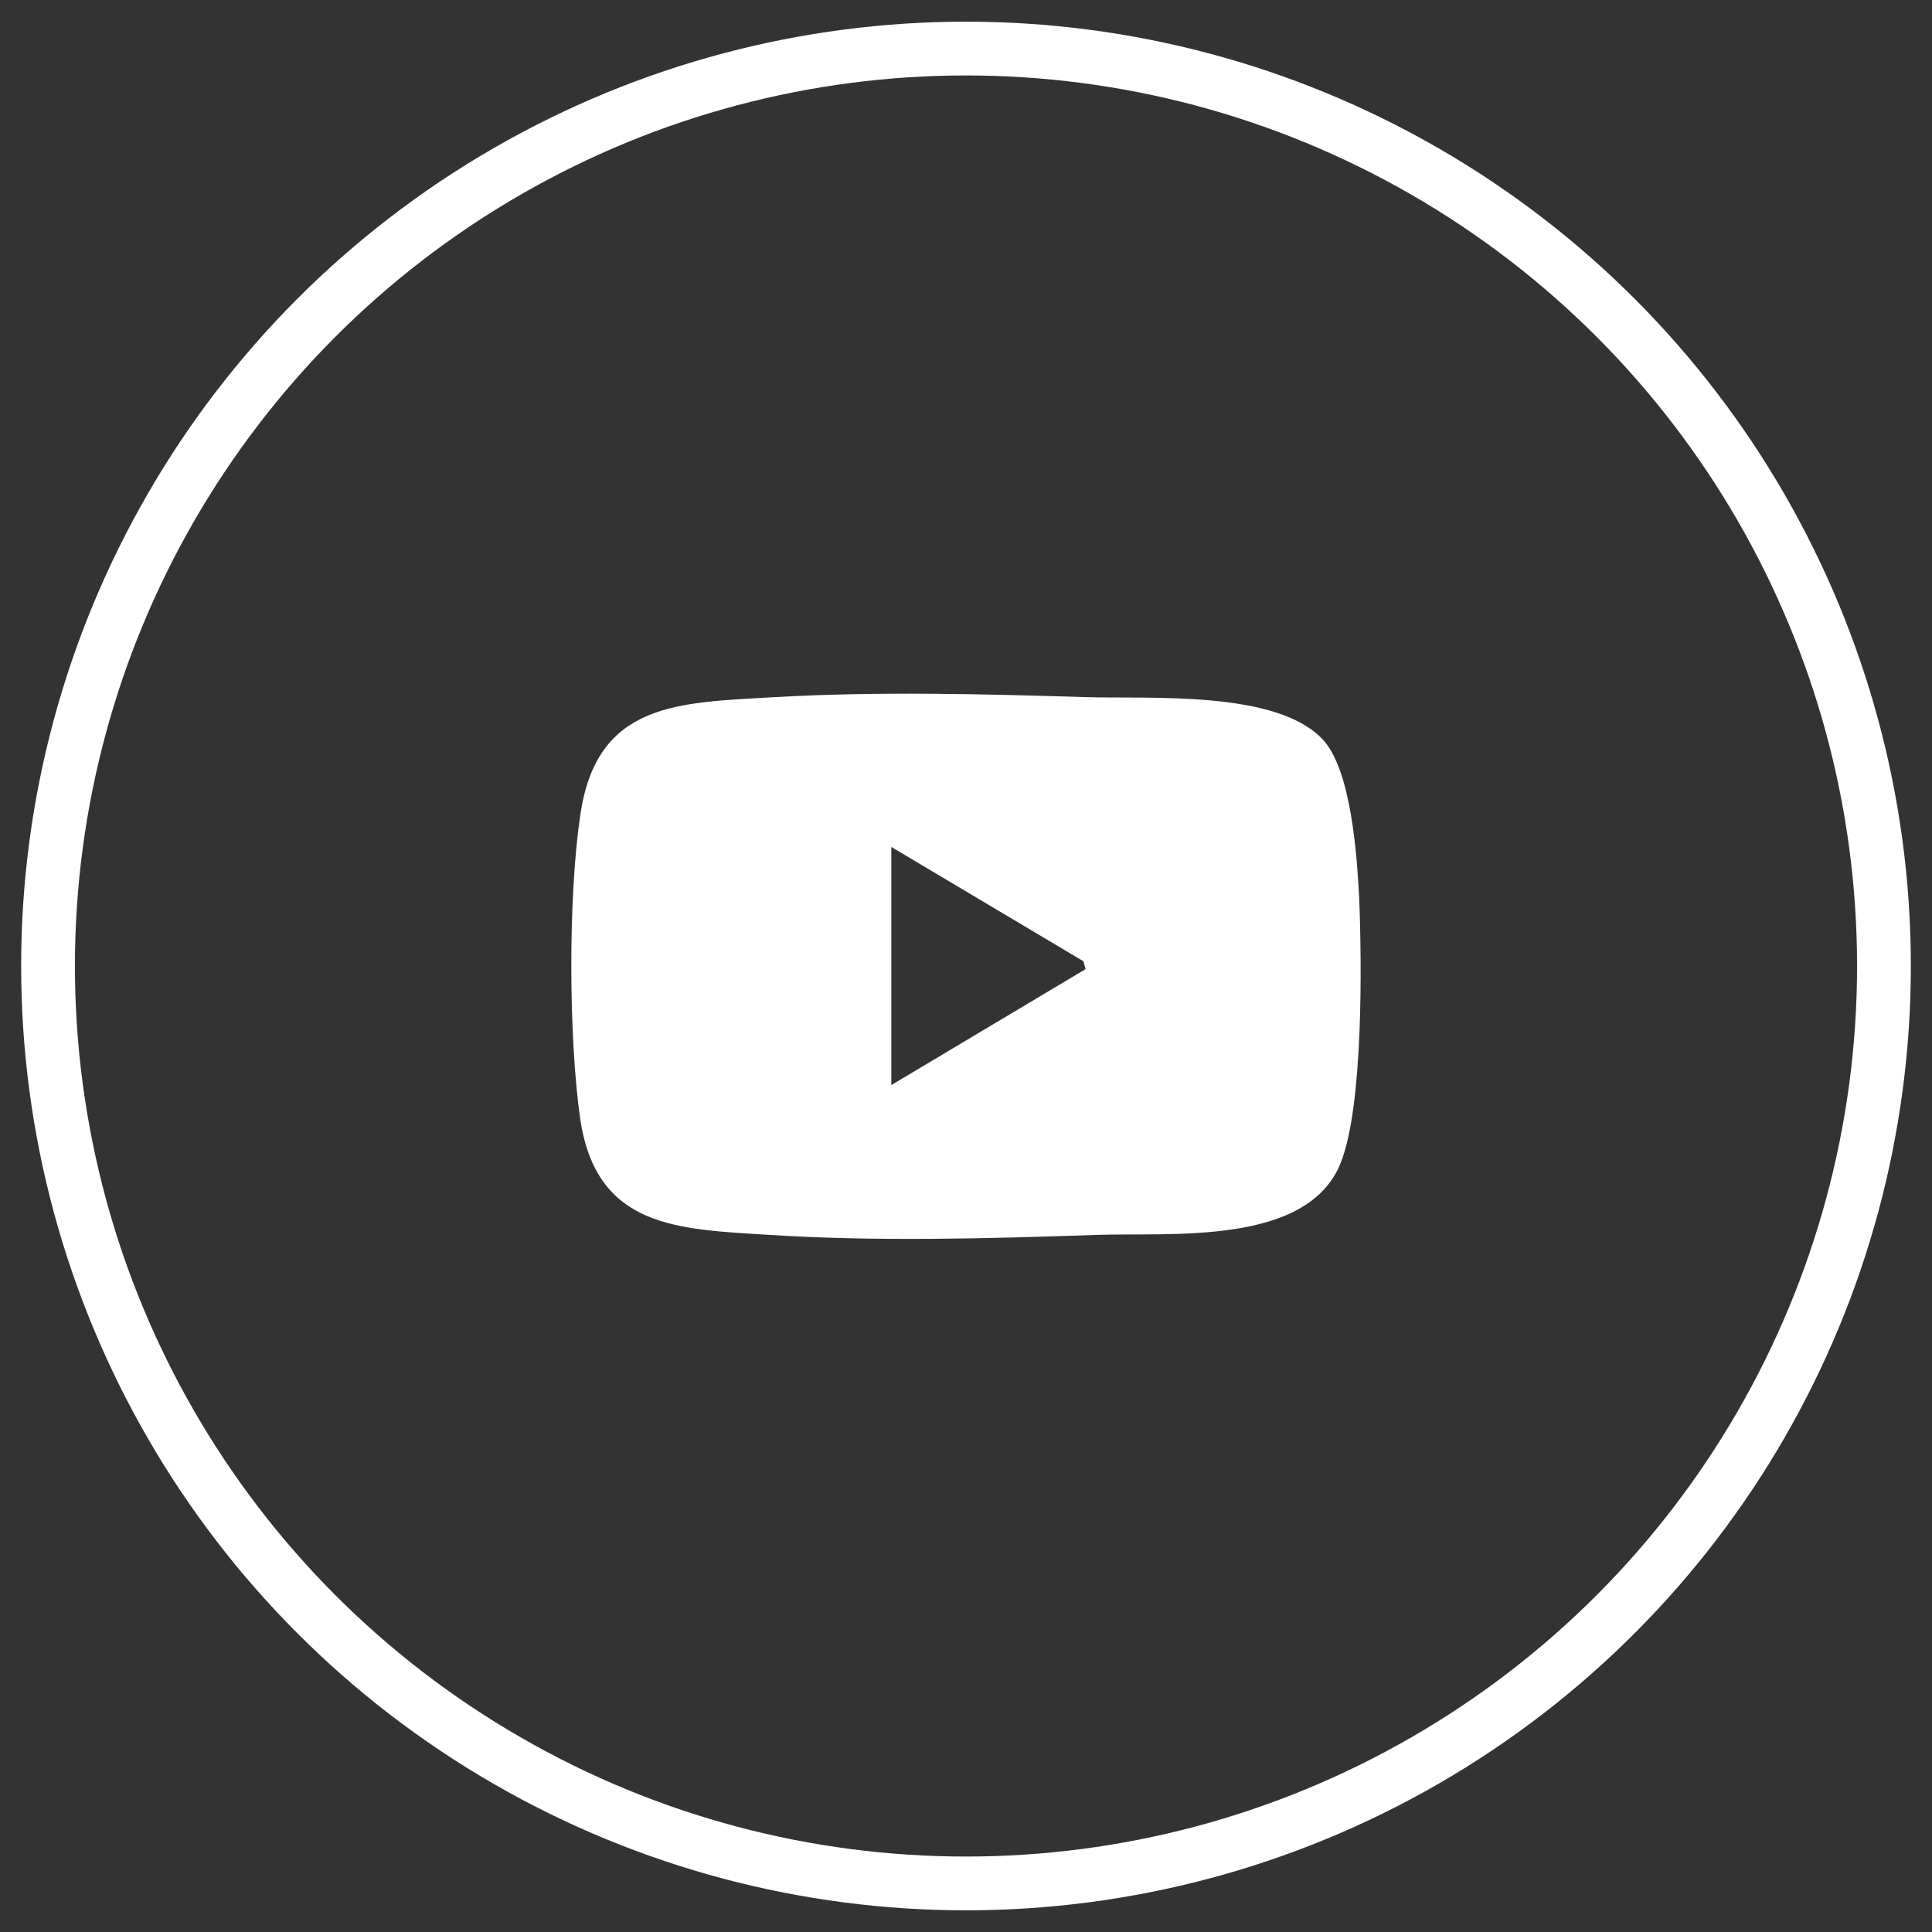 <svg id="Layer_1" data-name="Layer 1" xmlns="http://www.w3.org/2000/svg" viewBox="0 0 37 37">
  <rect x="0" y="0" width="37" height="37" fill="#333333" stroke="none"/>
  <defs>
    <style nonce="">
      .cls-1-24796943 {
        fill: #fff;
      }

      .cls-2-24796943 {
        fill: none;
        stroke: #fff;
        stroke-width: 1.03px;
      }
    </style>
  </defs>
  <ellipse class="cls-2-24796943" cx="18.5" cy="18.5" rx="17.58" ry="17.57"></ellipse>
  <path class="cls-1-24796943" d="M25.33,14.16c.55.58.66,2.25.7,3.04.05,1.23.08,3.96-.35,5.06-.63,1.61-3.27,1.34-4.69,1.39-2.05.07-4.19.13-6.25,0-1.77-.11-3.32-.13-3.63-2.23-.22-1.56-.23-4.22,0-5.79.31-2.2,1.89-2.17,3.74-2.28,1.96-.11,3.95-.06,5.91,0,1.25.04,3.68-.14,4.57.81ZM17.07,16.22v4.56l3.72-2.22-.04-.15-3.68-2.19Z"></path>
</svg>